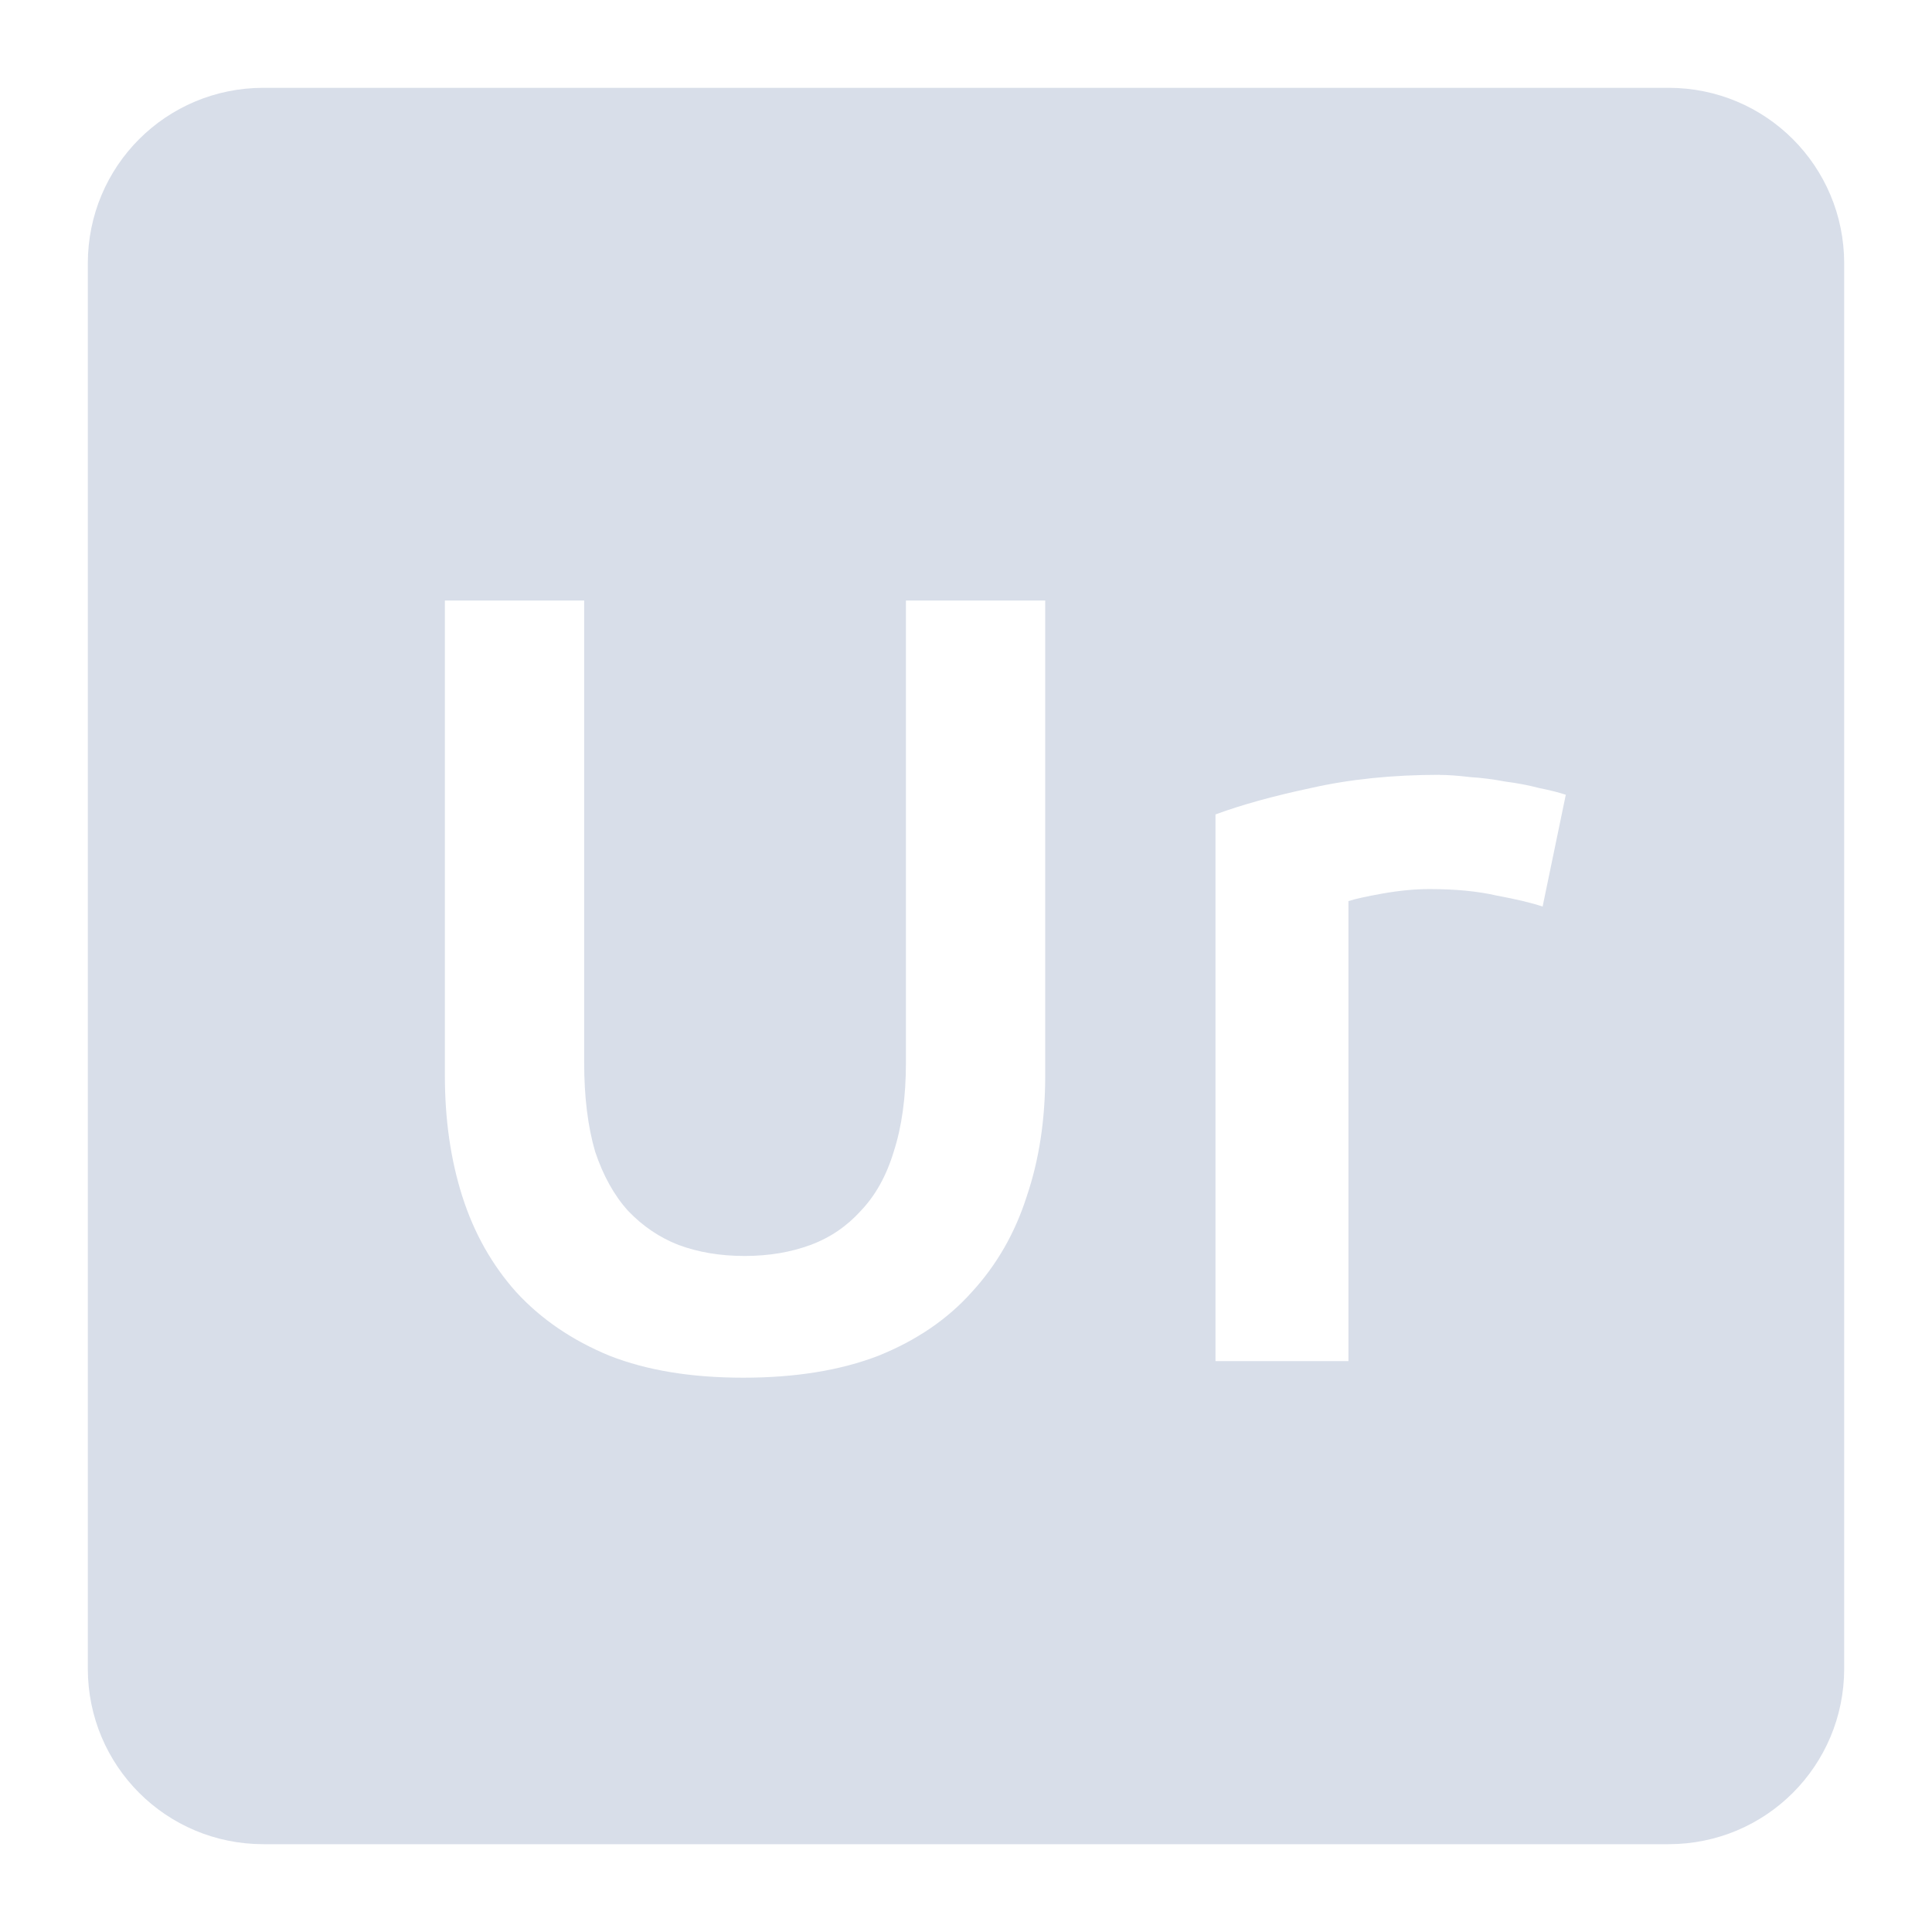 <svg viewBox="0 0 22 22" xmlns="http://www.w3.org/2000/svg">
 <path d="m3 1c-1.108 0-2 0.892-2 2v16c0 1.108 0.892 2 2 2h16c1.108 0 2-0.892 2-2v-16c0-1.108-0.892-2-2-2h-16zm2.066 5.838h1.586v5.262c0 0.392 0.042 0.73 0.125 1.014 0.092 0.275 0.217 0.499 0.375 0.674 0.167 0.175 0.36 0.305 0.576 0.389 0.225 0.083 0.475 0.125 0.75 0.125s0.525-0.042 0.75-0.125 0.416-0.214 0.574-0.389c0.167-0.175 0.292-0.399 0.375-0.674 0.092-0.283 0.139-0.622 0.139-1.014v-5.262h1.586v5.412c0 0.5-0.069 0.958-0.211 1.375-0.133 0.417-0.342 0.78-0.625 1.088-0.275 0.308-0.629 0.55-1.063 0.725-0.433 0.167-0.947 0.25-1.539 0.25s-1.098-0.083-1.523-0.25c-0.425-0.175-0.779-0.416-1.063-0.725-0.275-0.308-0.48-0.671-0.613-1.088s-0.199-0.875-0.199-1.375v-5.412zm11.326 1.986c0.1 0 0.216 9e-3 0.35 0.025 0.133 8e-3 0.267 0.026 0.4 0.051 0.133 0.017 0.262 0.041 0.387 0.074 0.125 0.025 0.226 0.051 0.301 0.076l-0.264 1.273c-0.125-0.042-0.298-0.083-0.523-0.125-0.217-0.05-0.472-0.074-0.764-0.074-0.167 0-0.345 0.017-0.537 0.051-0.183 0.033-0.312 0.061-0.387 0.086v5.238h-1.514v-6.225c0.292-0.108 0.655-0.209 1.088-0.301 0.442-0.1 0.93-0.15 1.463-0.15z" fill="#d8dee9"/>
</svg>
